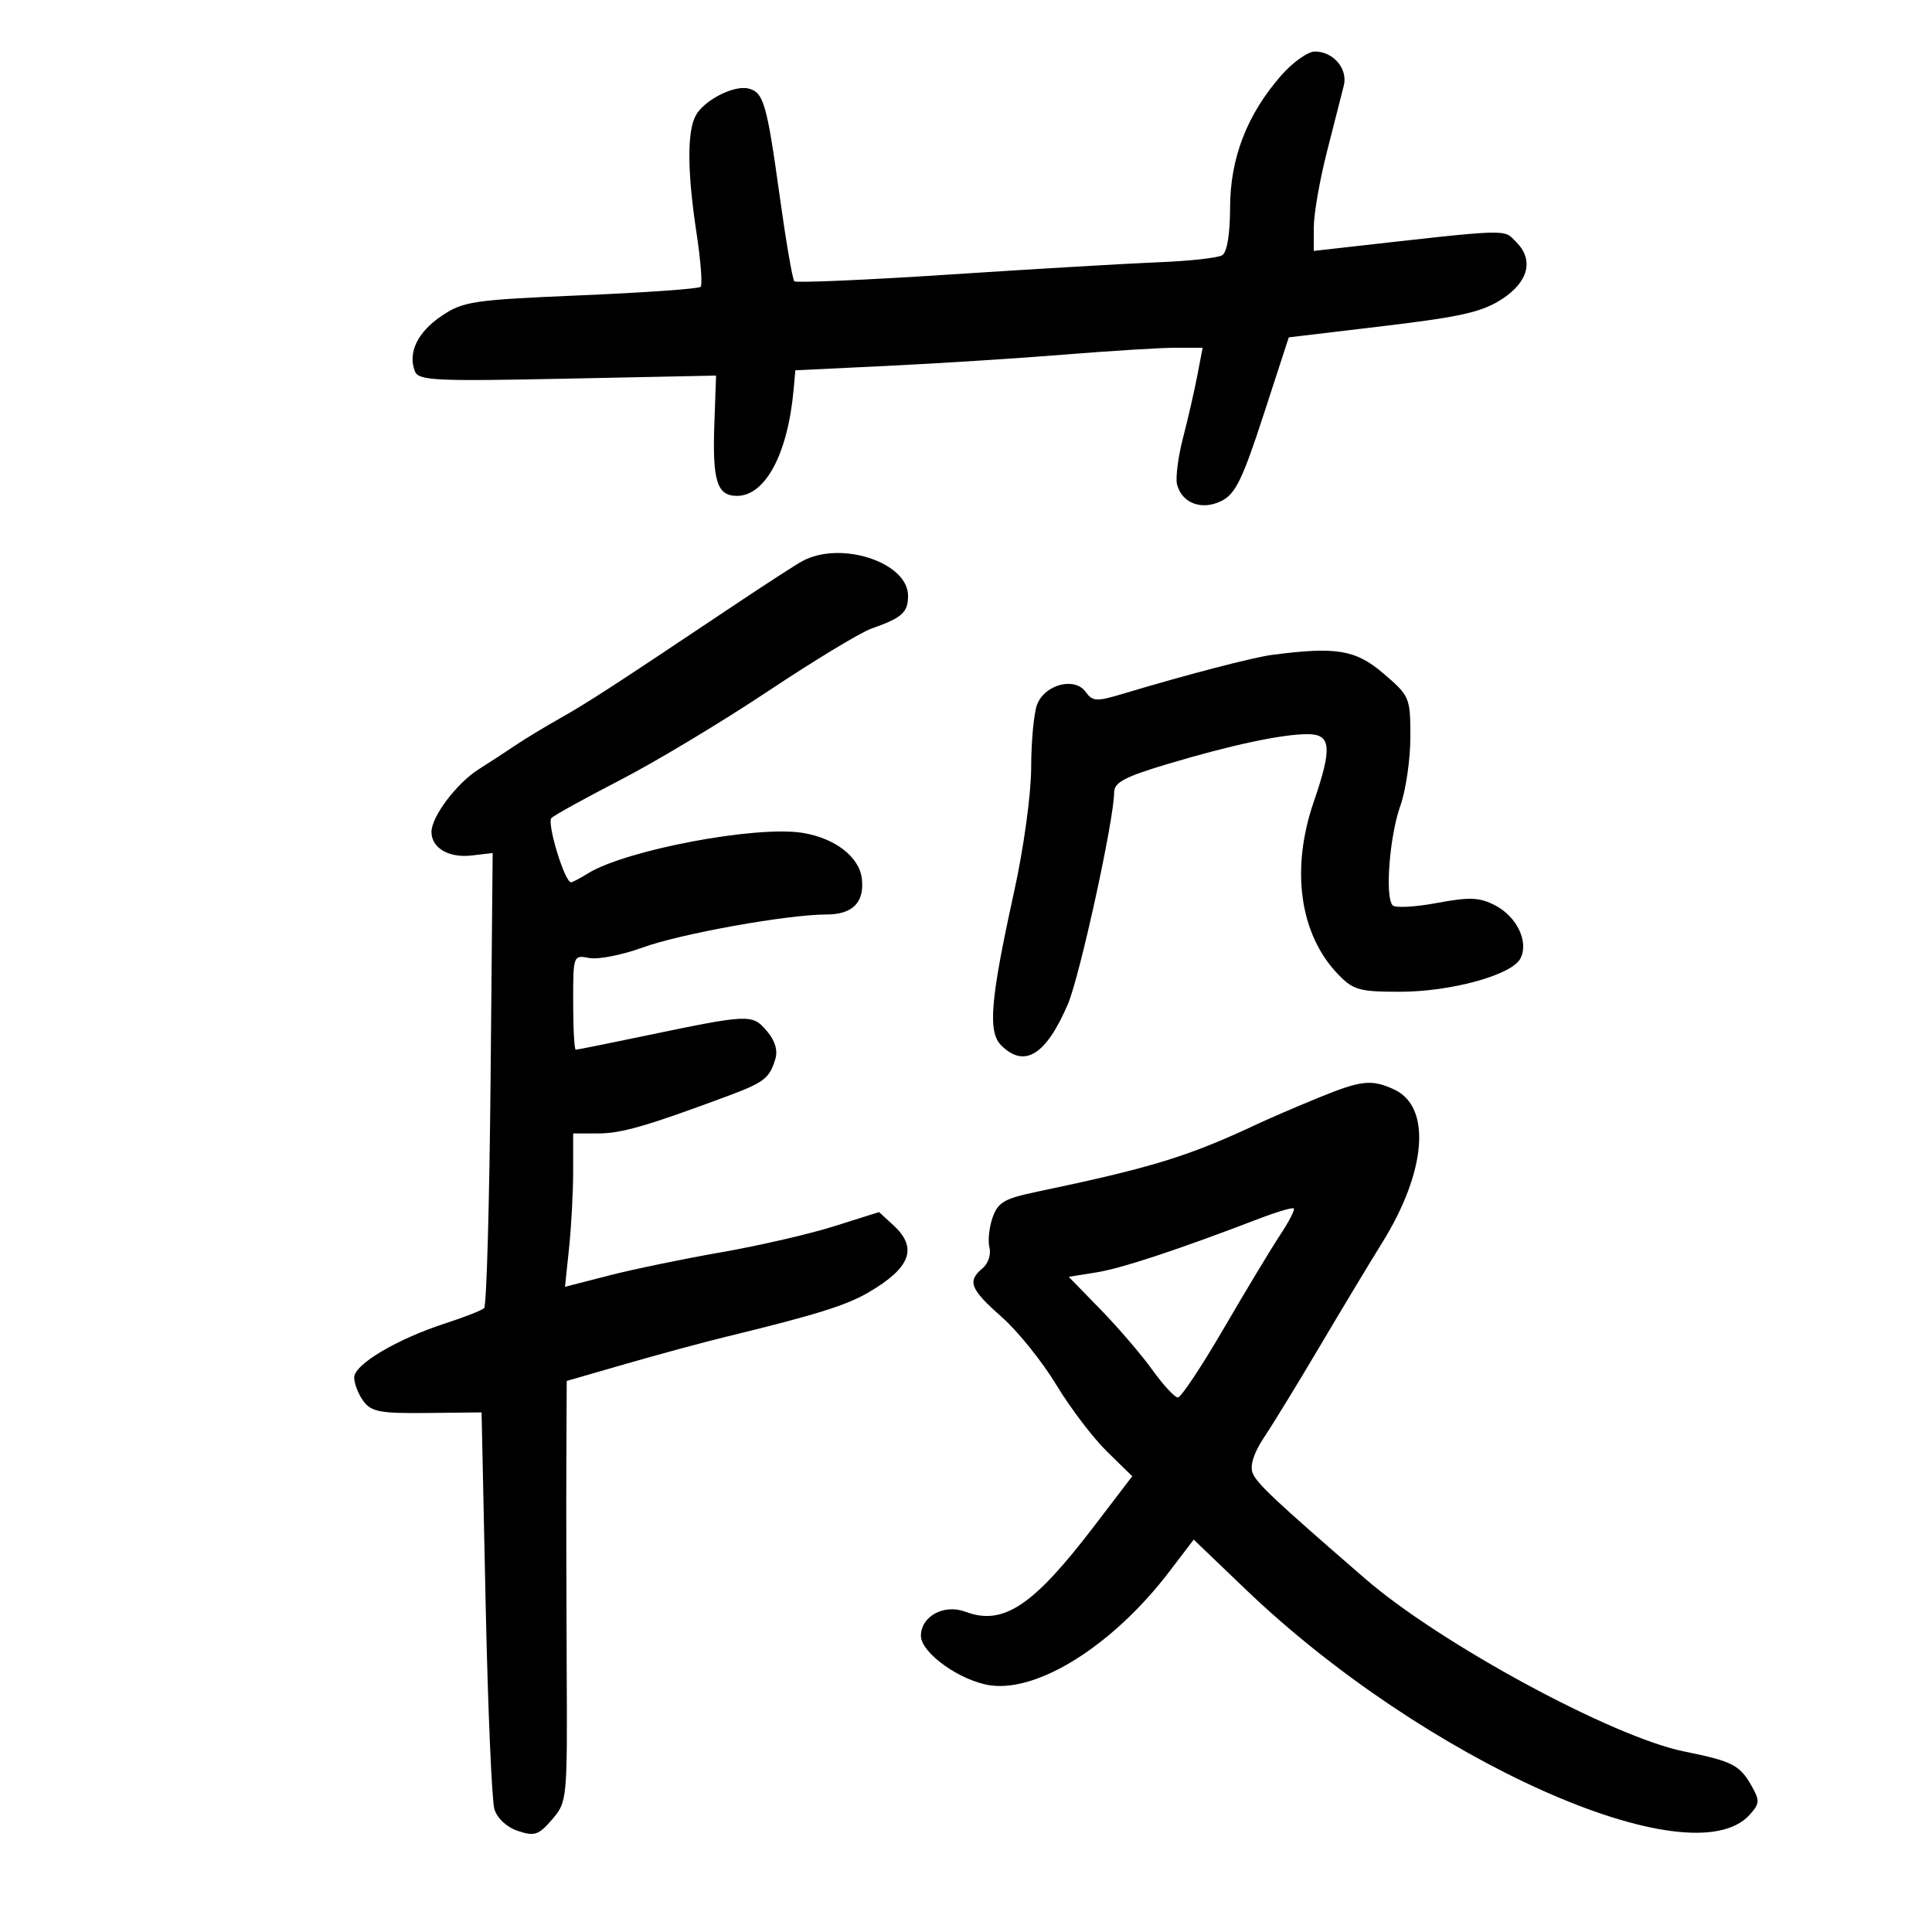 <svg xmlns="http://www.w3.org/2000/svg" width="300" height="300" viewBox="0 0 300 300" version="1.1">
	<path d="M 198.972 11.685 C 193.658 17.737, 191.021 24.528, 191.010 32.191 C 191.004 36.345, 190.540 39.166, 189.787 39.631 C 189.120 40.044, 184.733 40.532, 180.037 40.716 C 175.342 40.901, 160.778 41.755, 147.672 42.615 C 134.567 43.475, 123.617 43.950, 123.339 43.672 C 123.060 43.393, 122.032 37.391, 121.053 30.333 C 119.068 16.016, 118.557 14.280, 116.165 13.734 C 113.892 13.214, 109.285 15.599, 108.030 17.945 C 106.672 20.482, 106.718 26.735, 108.166 36.244 C 108.814 40.504, 109.096 44.237, 108.793 44.541 C 108.489 44.844, 100.126 45.437, 90.208 45.858 C 73.412 46.570, 71.926 46.791, 68.561 49.062 C 64.848 51.568, 63.307 54.752, 64.413 57.633 C 64.977 59.104, 67.393 59.222, 88.115 58.795 L 111.190 58.320 110.922 65.910 C 110.612 74.683, 111.345 77, 114.433 77 C 118.849 77, 122.337 70.459, 123.231 60.500 L 123.500 57.500 138 56.802 C 145.975 56.418, 158.302 55.630, 165.393 55.052 C 172.484 54.473, 180.189 54, 182.514 54 L 186.742 54 185.931 58.250 C 185.486 60.588, 184.485 64.955, 183.708 67.955 C 182.931 70.956, 182.510 74.233, 182.772 75.237 C 183.535 78.153, 186.618 79.299, 189.653 77.795 C 191.829 76.718, 192.929 74.472, 196.195 64.442 L 200.122 52.384 214.811 50.634 C 226.882 49.195, 230.168 48.445, 233.250 46.427 C 237.365 43.733, 238.199 40.342, 235.429 37.571 C 233.389 35.532, 234.940 35.480, 208.250 38.484 L 204 38.962 204.008 35.231 C 204.012 33.179, 204.937 27.900, 206.063 23.500 C 207.190 19.100, 208.360 14.505, 208.665 13.288 C 209.317 10.684, 207.038 8, 204.175 8 C 203.093 8, 200.751 9.658, 198.972 11.685 M 124.500 87.178 C 123.400 87.792, 118.730 90.816, 114.123 93.897 C 95.146 106.589, 91.295 109.091, 87 111.514 C 84.525 112.911, 81.359 114.829, 79.965 115.777 C 78.571 116.724, 76.047 118.372, 74.356 119.437 C 70.919 121.604, 67 126.799, 67 129.189 C 67 131.676, 69.696 133.254, 73.236 132.840 L 76.500 132.459 76.179 167.479 C 76.003 186.741, 75.553 202.782, 75.179 203.127 C 74.806 203.472, 72.118 204.527, 69.206 205.472 C 61.625 207.932, 55 211.860, 55 213.894 C 55 214.842, 55.641 216.491, 56.425 217.559 C 57.653 219.230, 59.029 219.487, 66.315 219.408 L 74.779 219.316 75.408 248.908 C 75.754 265.184, 76.367 279.588, 76.769 280.918 C 77.204 282.358, 78.686 283.731, 80.429 284.311 C 83.002 285.168, 83.645 284.951, 85.729 282.528 C 88.068 279.809, 88.100 279.480, 87.996 259.135 C 87.938 247.786, 87.915 233.085, 87.945 226.466 L 88 214.432 97.250 211.762 C 102.338 210.294, 109.200 208.436, 112.500 207.633 C 126.556 204.214, 131.353 202.726, 134.822 200.708 C 141.393 196.886, 142.561 193.784, 138.750 190.280 L 136.500 188.212 129.500 190.419 C 125.650 191.633, 117.775 193.448, 112 194.452 C 106.225 195.456, 98.403 197.074, 94.617 198.046 L 87.734 199.815 88.367 193.761 C 88.715 190.431, 89 185.073, 89 181.853 L 89 176 92.845 176 C 96.476 176, 100.367 174.881, 112.805 170.261 C 118.673 168.081, 119.488 167.455, 120.401 164.419 C 120.807 163.070, 120.325 161.527, 119.030 160.035 C 116.773 157.432, 116.393 157.450, 99.653 160.944 C 94.238 162.075, 89.625 163, 89.403 163 C 89.181 163, 89 159.687, 89 155.639 C 89 148.318, 89.014 148.280, 91.509 148.757 C 92.890 149.021, 96.602 148.293, 99.759 147.140 C 105.637 144.994, 122.298 142, 128.367 142 C 132.412 142, 134.261 140.105, 133.822 136.409 C 133.422 133.044, 129.658 130.143, 124.631 129.328 C 117.419 128.157, 97.168 131.983, 91.285 135.628 C 90.067 136.383, 88.891 137, 88.671 137 C 87.676 137, 84.862 127.743, 85.635 127.011 C 86.111 126.561, 90.962 123.885, 96.416 121.065 C 101.870 118.245, 112.161 112.056, 119.285 107.310 C 126.409 102.565, 133.646 98.188, 135.369 97.583 C 140.087 95.927, 141 95.104, 141 92.514 C 141 87.283, 130.431 83.865, 124.500 87.178 M 197.500 101.694 C 194.545 102.082, 184.149 104.791, 174.649 107.648 C 170.217 108.981, 169.691 108.960, 168.555 107.406 C 166.845 105.067, 162.215 106.303, 161.033 109.414 C 160.540 110.711, 160.129 115.086, 160.120 119.136 C 160.111 123.337, 158.970 131.655, 157.464 138.500 C 153.780 155.247, 153.362 160.219, 155.463 162.320 C 159.065 165.922, 162.423 163.846, 165.823 155.914 C 167.679 151.583, 173 127.220, 173 123.053 C 173 121.499, 174.616 120.637, 181.250 118.652 C 191.176 115.681, 199.053 114, 203.049 114 C 206.706 114, 206.895 116.085, 204 124.500 C 200.395 134.979, 201.803 145.051, 207.740 151.250 C 210.121 153.735, 211.045 154, 217.349 154 C 225.298 154, 234.706 151.417, 236.075 148.859 C 237.440 146.309, 235.566 142.344, 232.166 140.586 C 229.731 139.327, 228.229 139.265, 223.131 140.213 C 219.768 140.838, 216.675 141.007, 216.258 140.589 C 215.031 139.356, 215.758 129.860, 217.443 125.124 C 218.299 122.718, 219 117.915, 219 114.452 C 219 108.299, 218.905 108.075, 214.820 104.578 C 210.504 100.884, 207.489 100.382, 197.500 101.694 M 204.500 170.549 C 201.200 171.904, 197.150 173.647, 195.500 174.422 C 184.487 179.597, 178.985 181.290, 160.796 185.102 C 155.943 186.119, 154.947 186.713, 154.122 189.080 C 153.588 190.611, 153.374 192.713, 153.645 193.752 C 153.917 194.790, 153.433 196.226, 152.570 196.942 C 150.159 198.943, 150.641 200.169, 155.544 204.500 C 158.035 206.700, 161.848 211.438, 164.017 215.028 C 166.187 218.619, 169.729 223.283, 171.890 225.392 L 175.818 229.228 169.769 237.143 C 160.386 249.420, 155.753 252.478, 149.888 250.264 C 146.597 249.022, 143 250.976, 143 254.006 C 143 256.686, 149.202 261.083, 153.864 261.709 C 161.371 262.715, 172.956 255.331, 181.549 244.064 L 185.359 239.069 193.429 246.801 C 221.124 273.336, 262.563 291.876, 271.674 281.808 C 273.256 280.060, 273.285 279.602, 271.967 277.280 C 270.139 274.063, 268.981 273.474, 261.500 271.964 C 250.400 269.723, 223.610 255.214, 212 245.154 C 197.857 232.900, 195.081 230.289, 194.490 228.682 C 194.067 227.531, 194.728 225.513, 196.291 223.182 C 197.649 221.157, 201.555 214.775, 204.970 209 C 208.386 203.225, 212.722 196.025, 214.606 193 C 221.527 181.885, 222.309 171.829, 216.458 169.163 C 212.916 167.549, 211.368 167.728, 204.500 170.549 M 195.500 189.236 C 182.896 194.068, 174.157 196.954, 170.227 197.581 L 165.953 198.263 170.935 203.382 C 173.674 206.197, 177.288 210.412, 178.964 212.750 C 180.641 215.088, 182.411 217, 182.899 217 C 183.387 217, 186.602 212.162, 190.044 206.250 C 193.486 200.338, 197.426 193.804, 198.800 191.732 C 200.173 189.659, 201.118 187.819, 200.899 187.641 C 200.679 187.464, 198.250 188.182, 195.500 189.236" stroke="none" fill="black" fill-rule="evenodd"/>
</svg>
